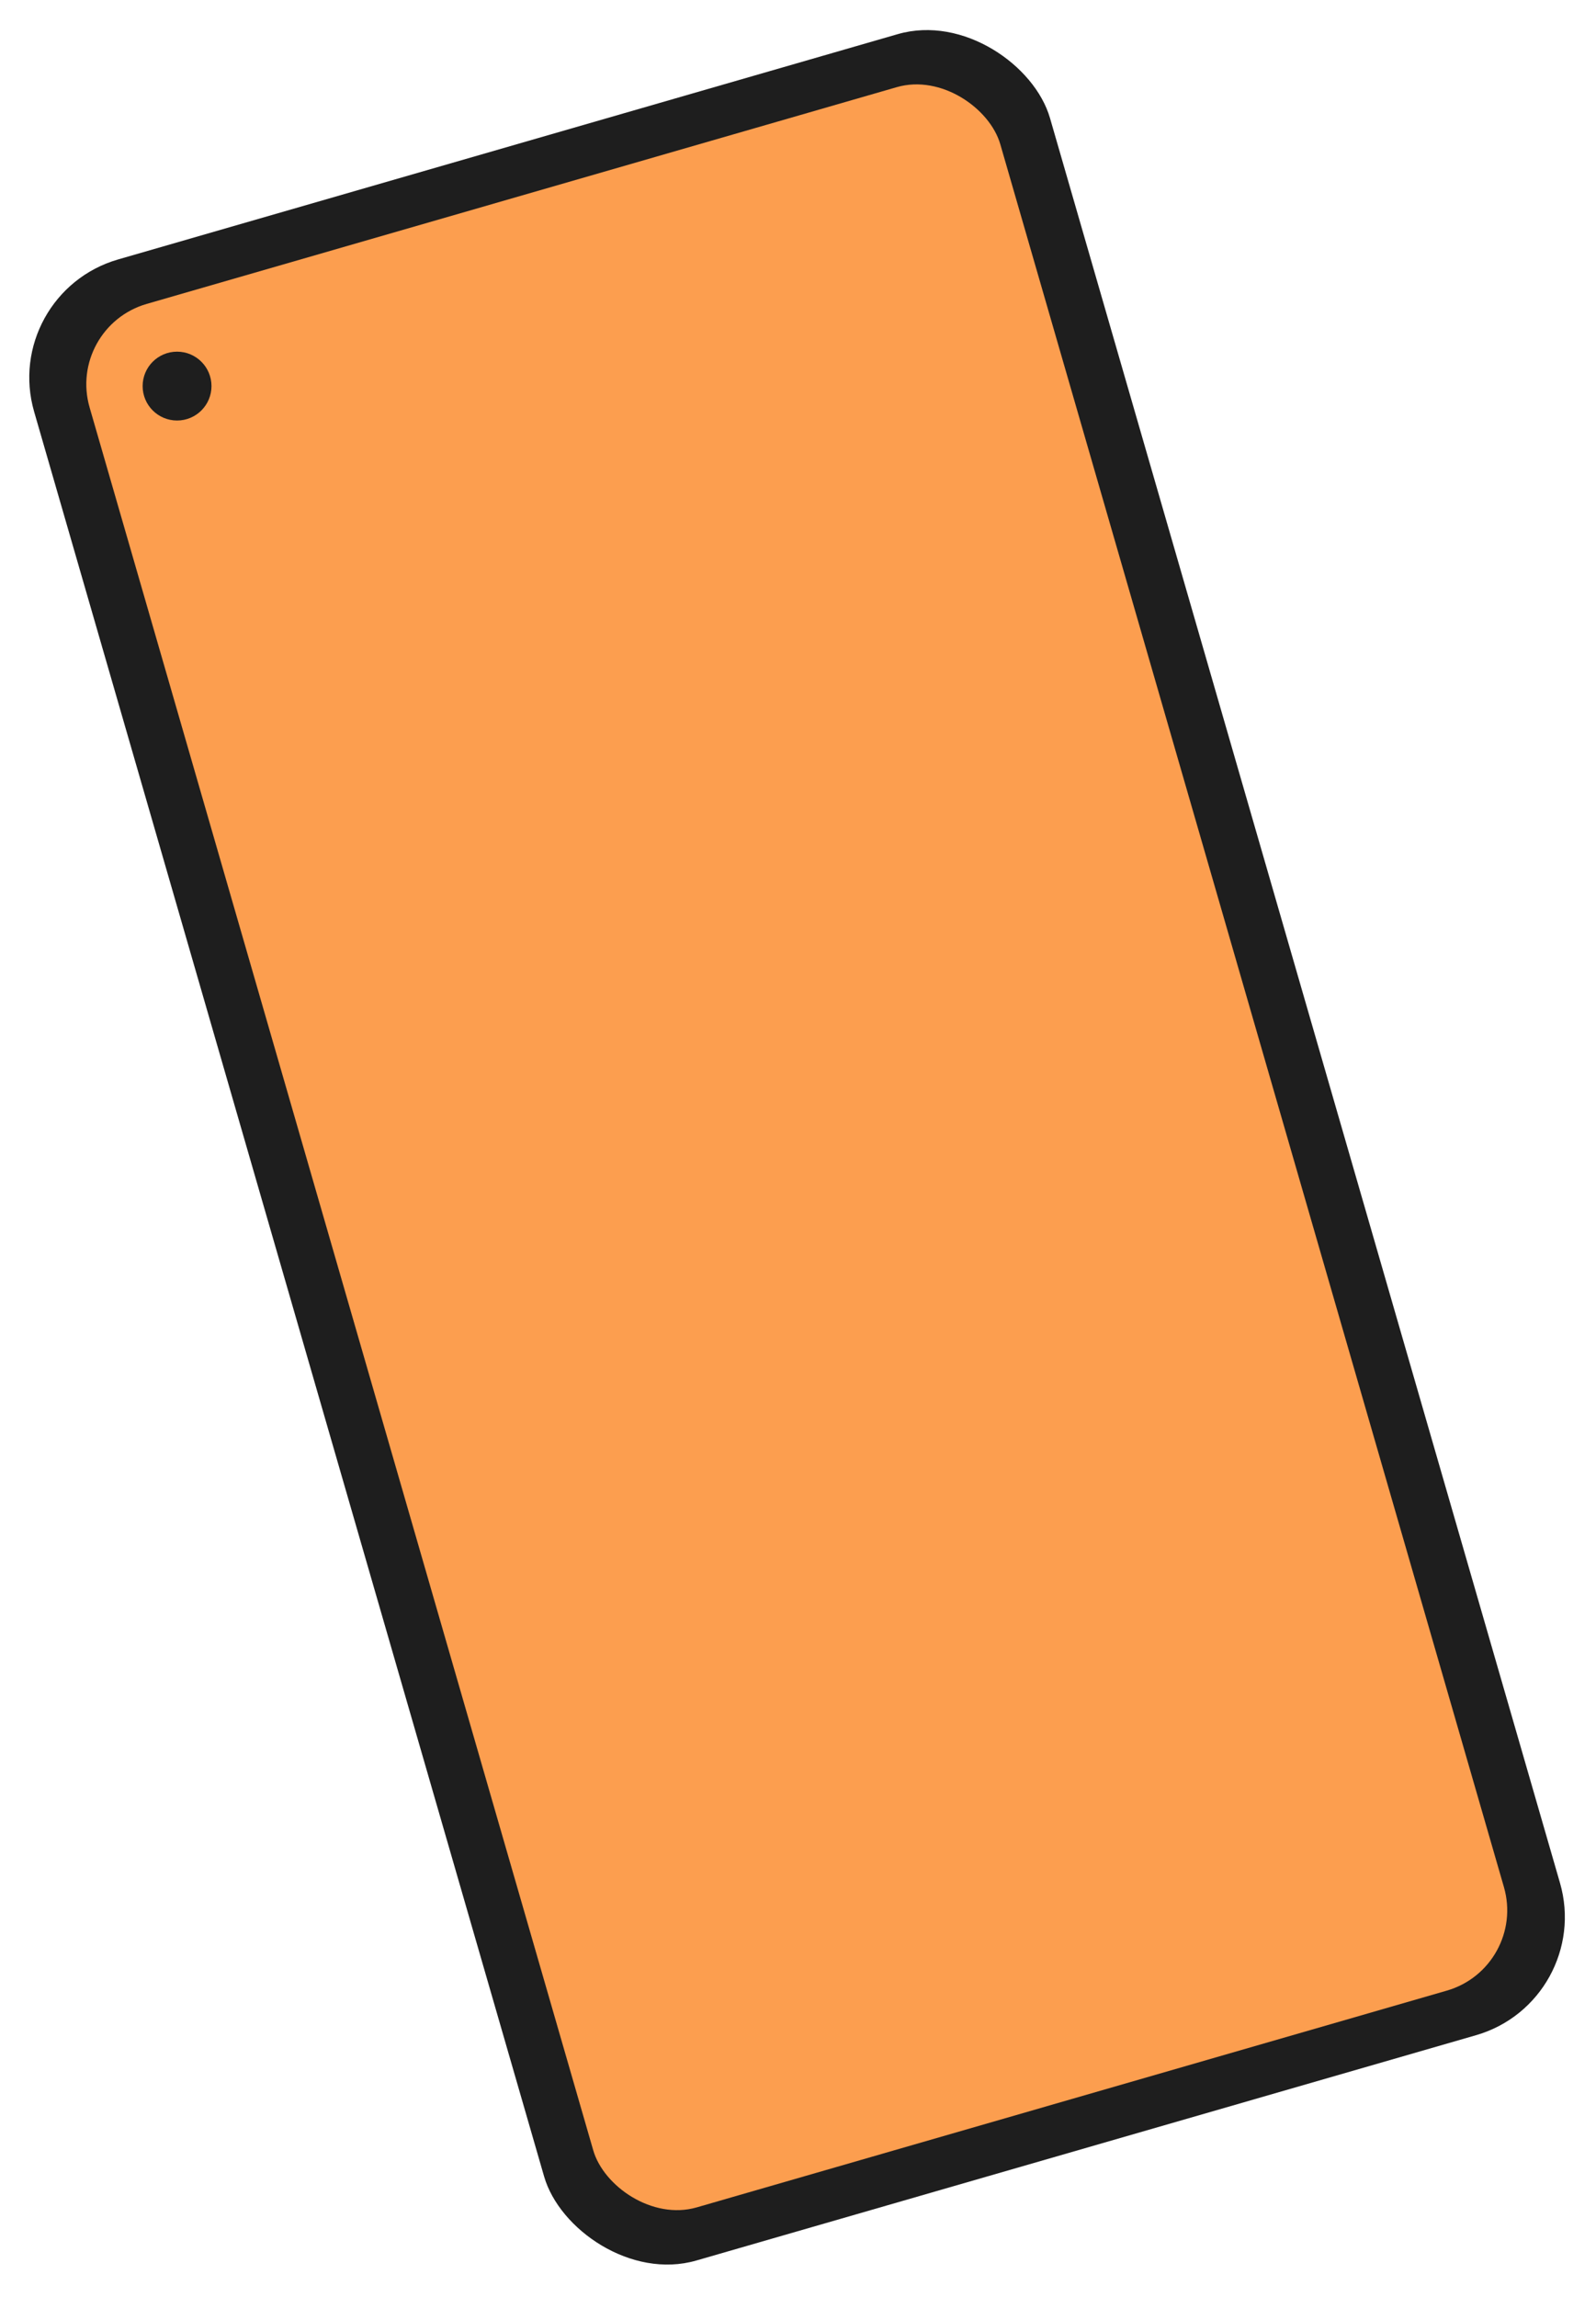<svg width="649" height="934" viewBox="0 0 649 934" fill="none" xmlns="http://www.w3.org/2000/svg">
<rect y="119.377" width="430" height="847" rx="50" transform="rotate(-16.118 0 119.377)" fill="#1E1E1E"/>
<rect x="27" y="133.017" width="385.477" height="805.688" rx="34" transform="rotate(-16.118 27 133.017)" fill="#FC9E4F"/>
<circle cx="72" cy="157" r="14" fill="#1E1E1E"/>
</svg>
